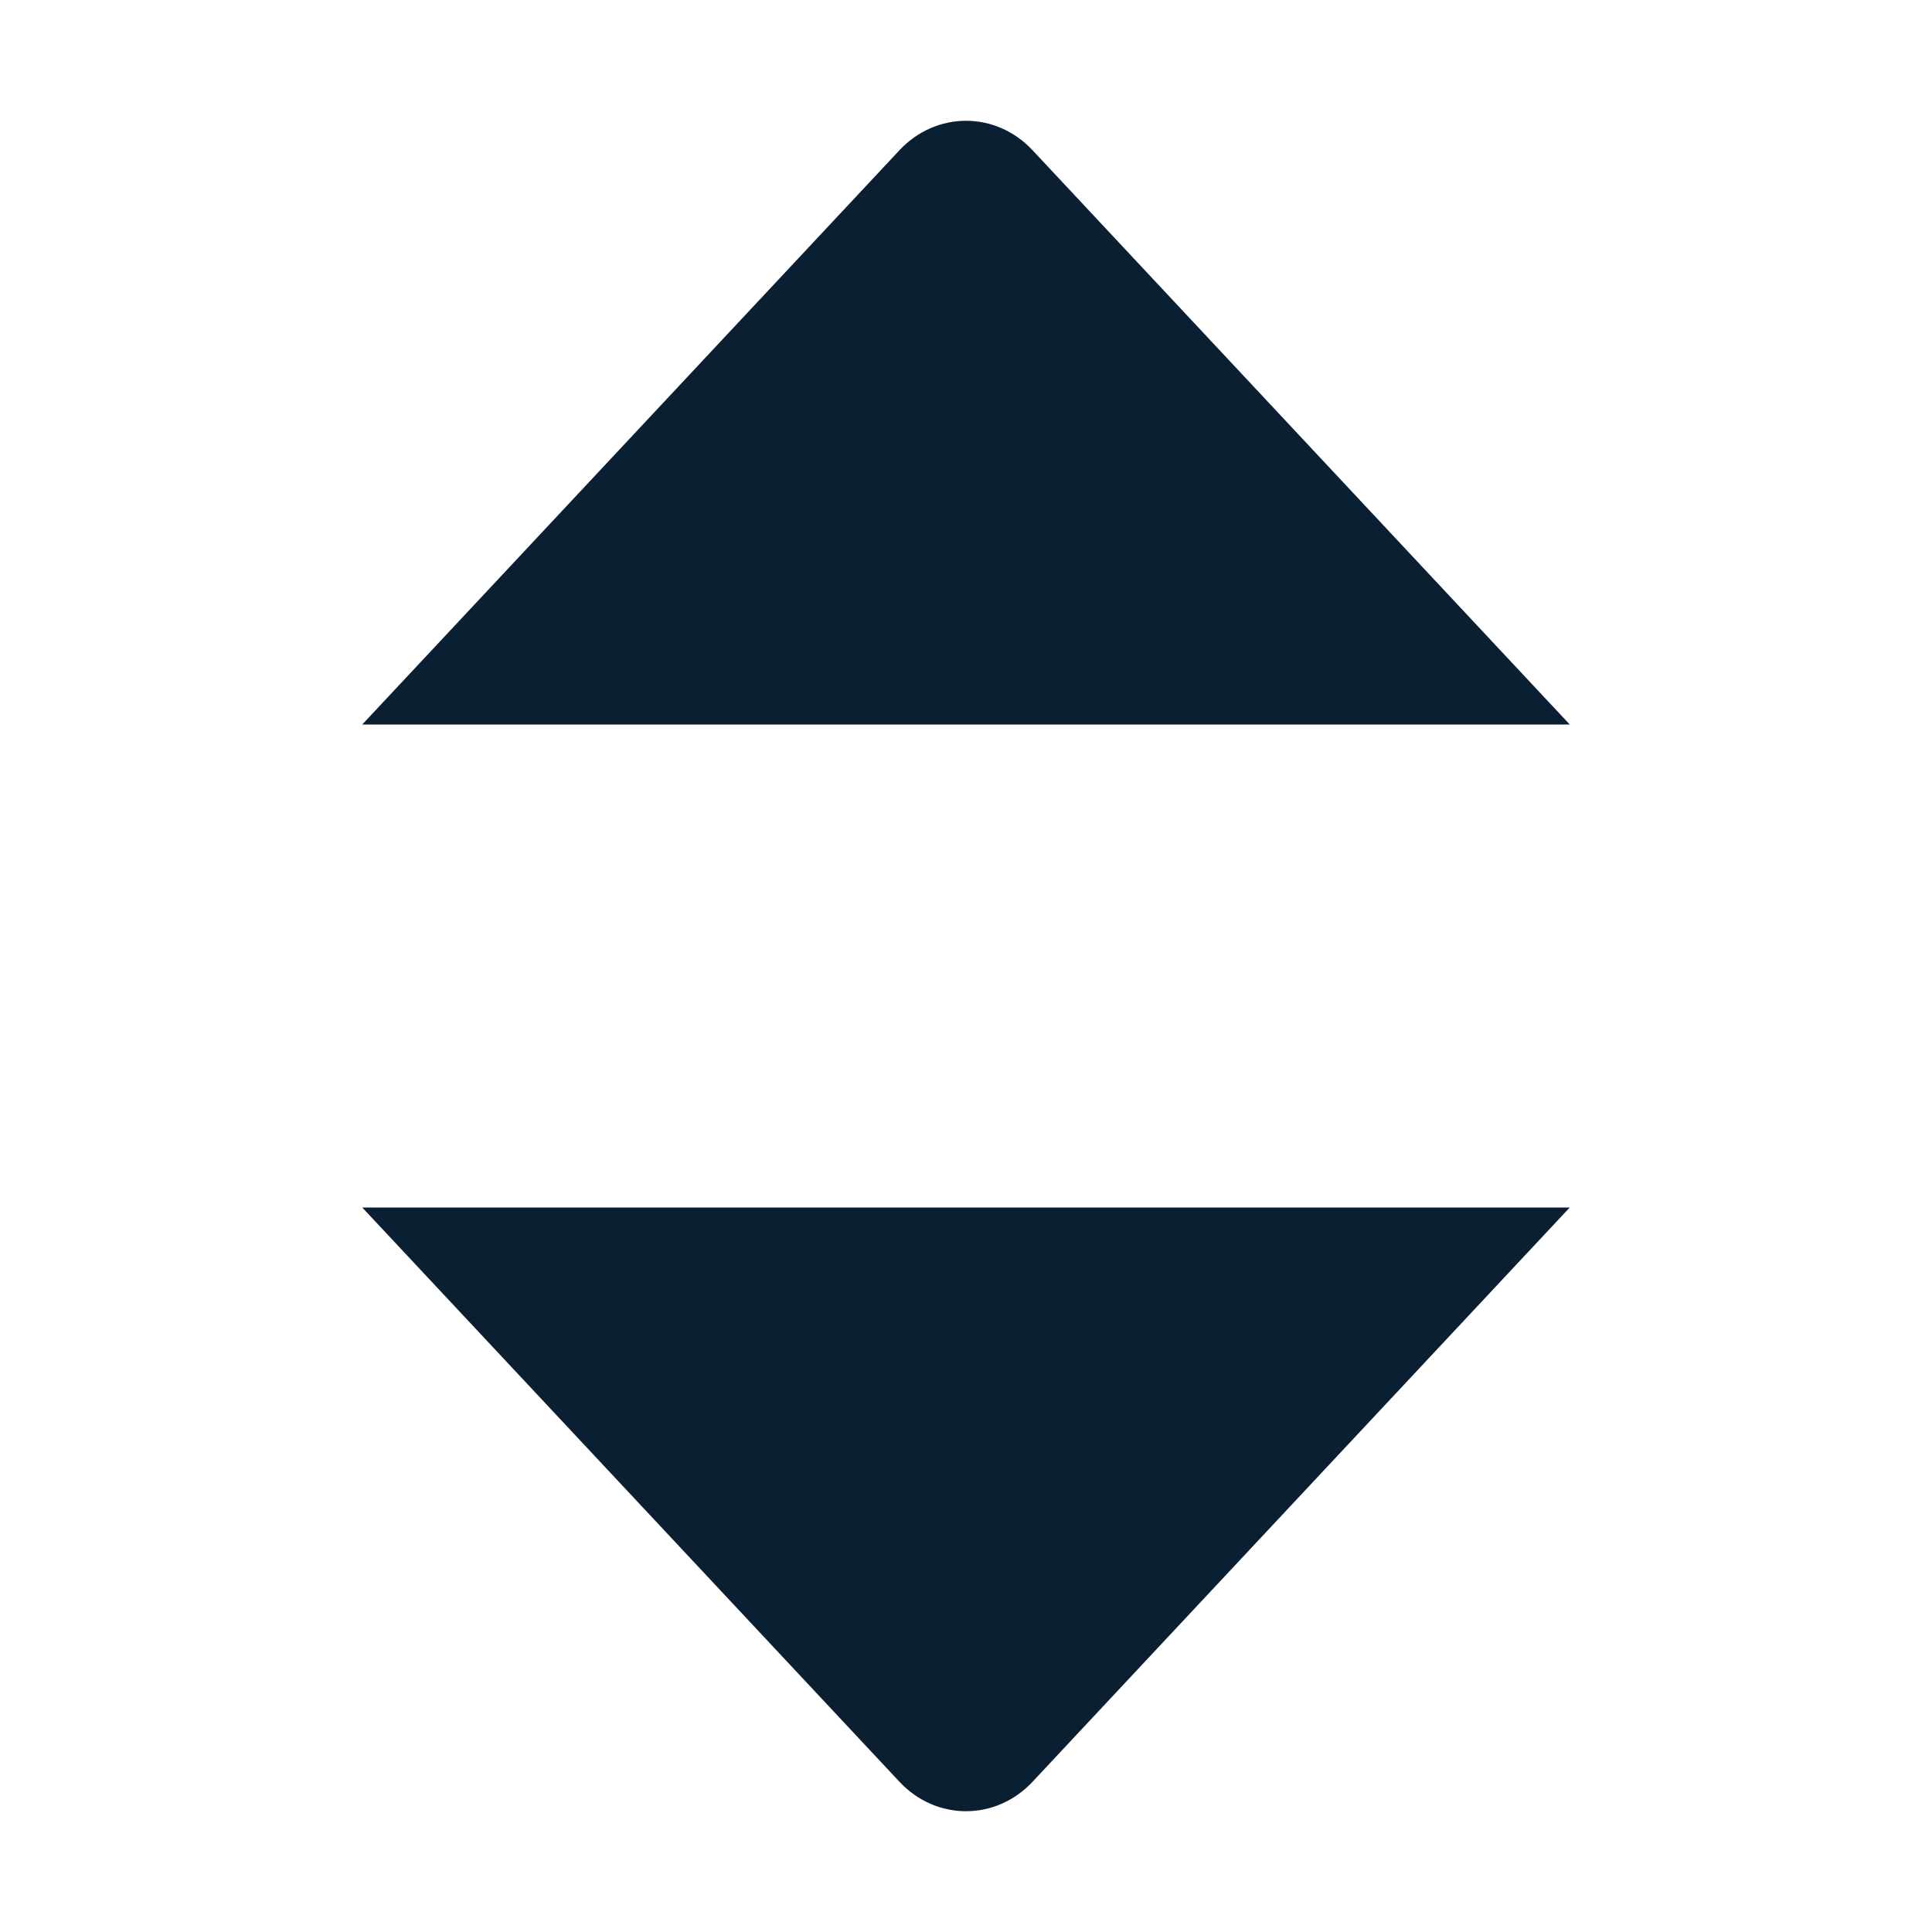 <svg width="16" height="16" viewBox="0 0 16 16" fill="none" xmlns="http://www.w3.org/2000/svg">
<path fill-rule="evenodd" clip-rule="evenodd" d="M13 6H3L7.449 1.244C7.753 0.919 8.247 0.919 8.551 1.244L13 6ZM13 10H3L7.449 14.756C7.753 15.081 8.247 15.081 8.551 14.756L13 10Z" fill="#0B1F33"/>
</svg>

